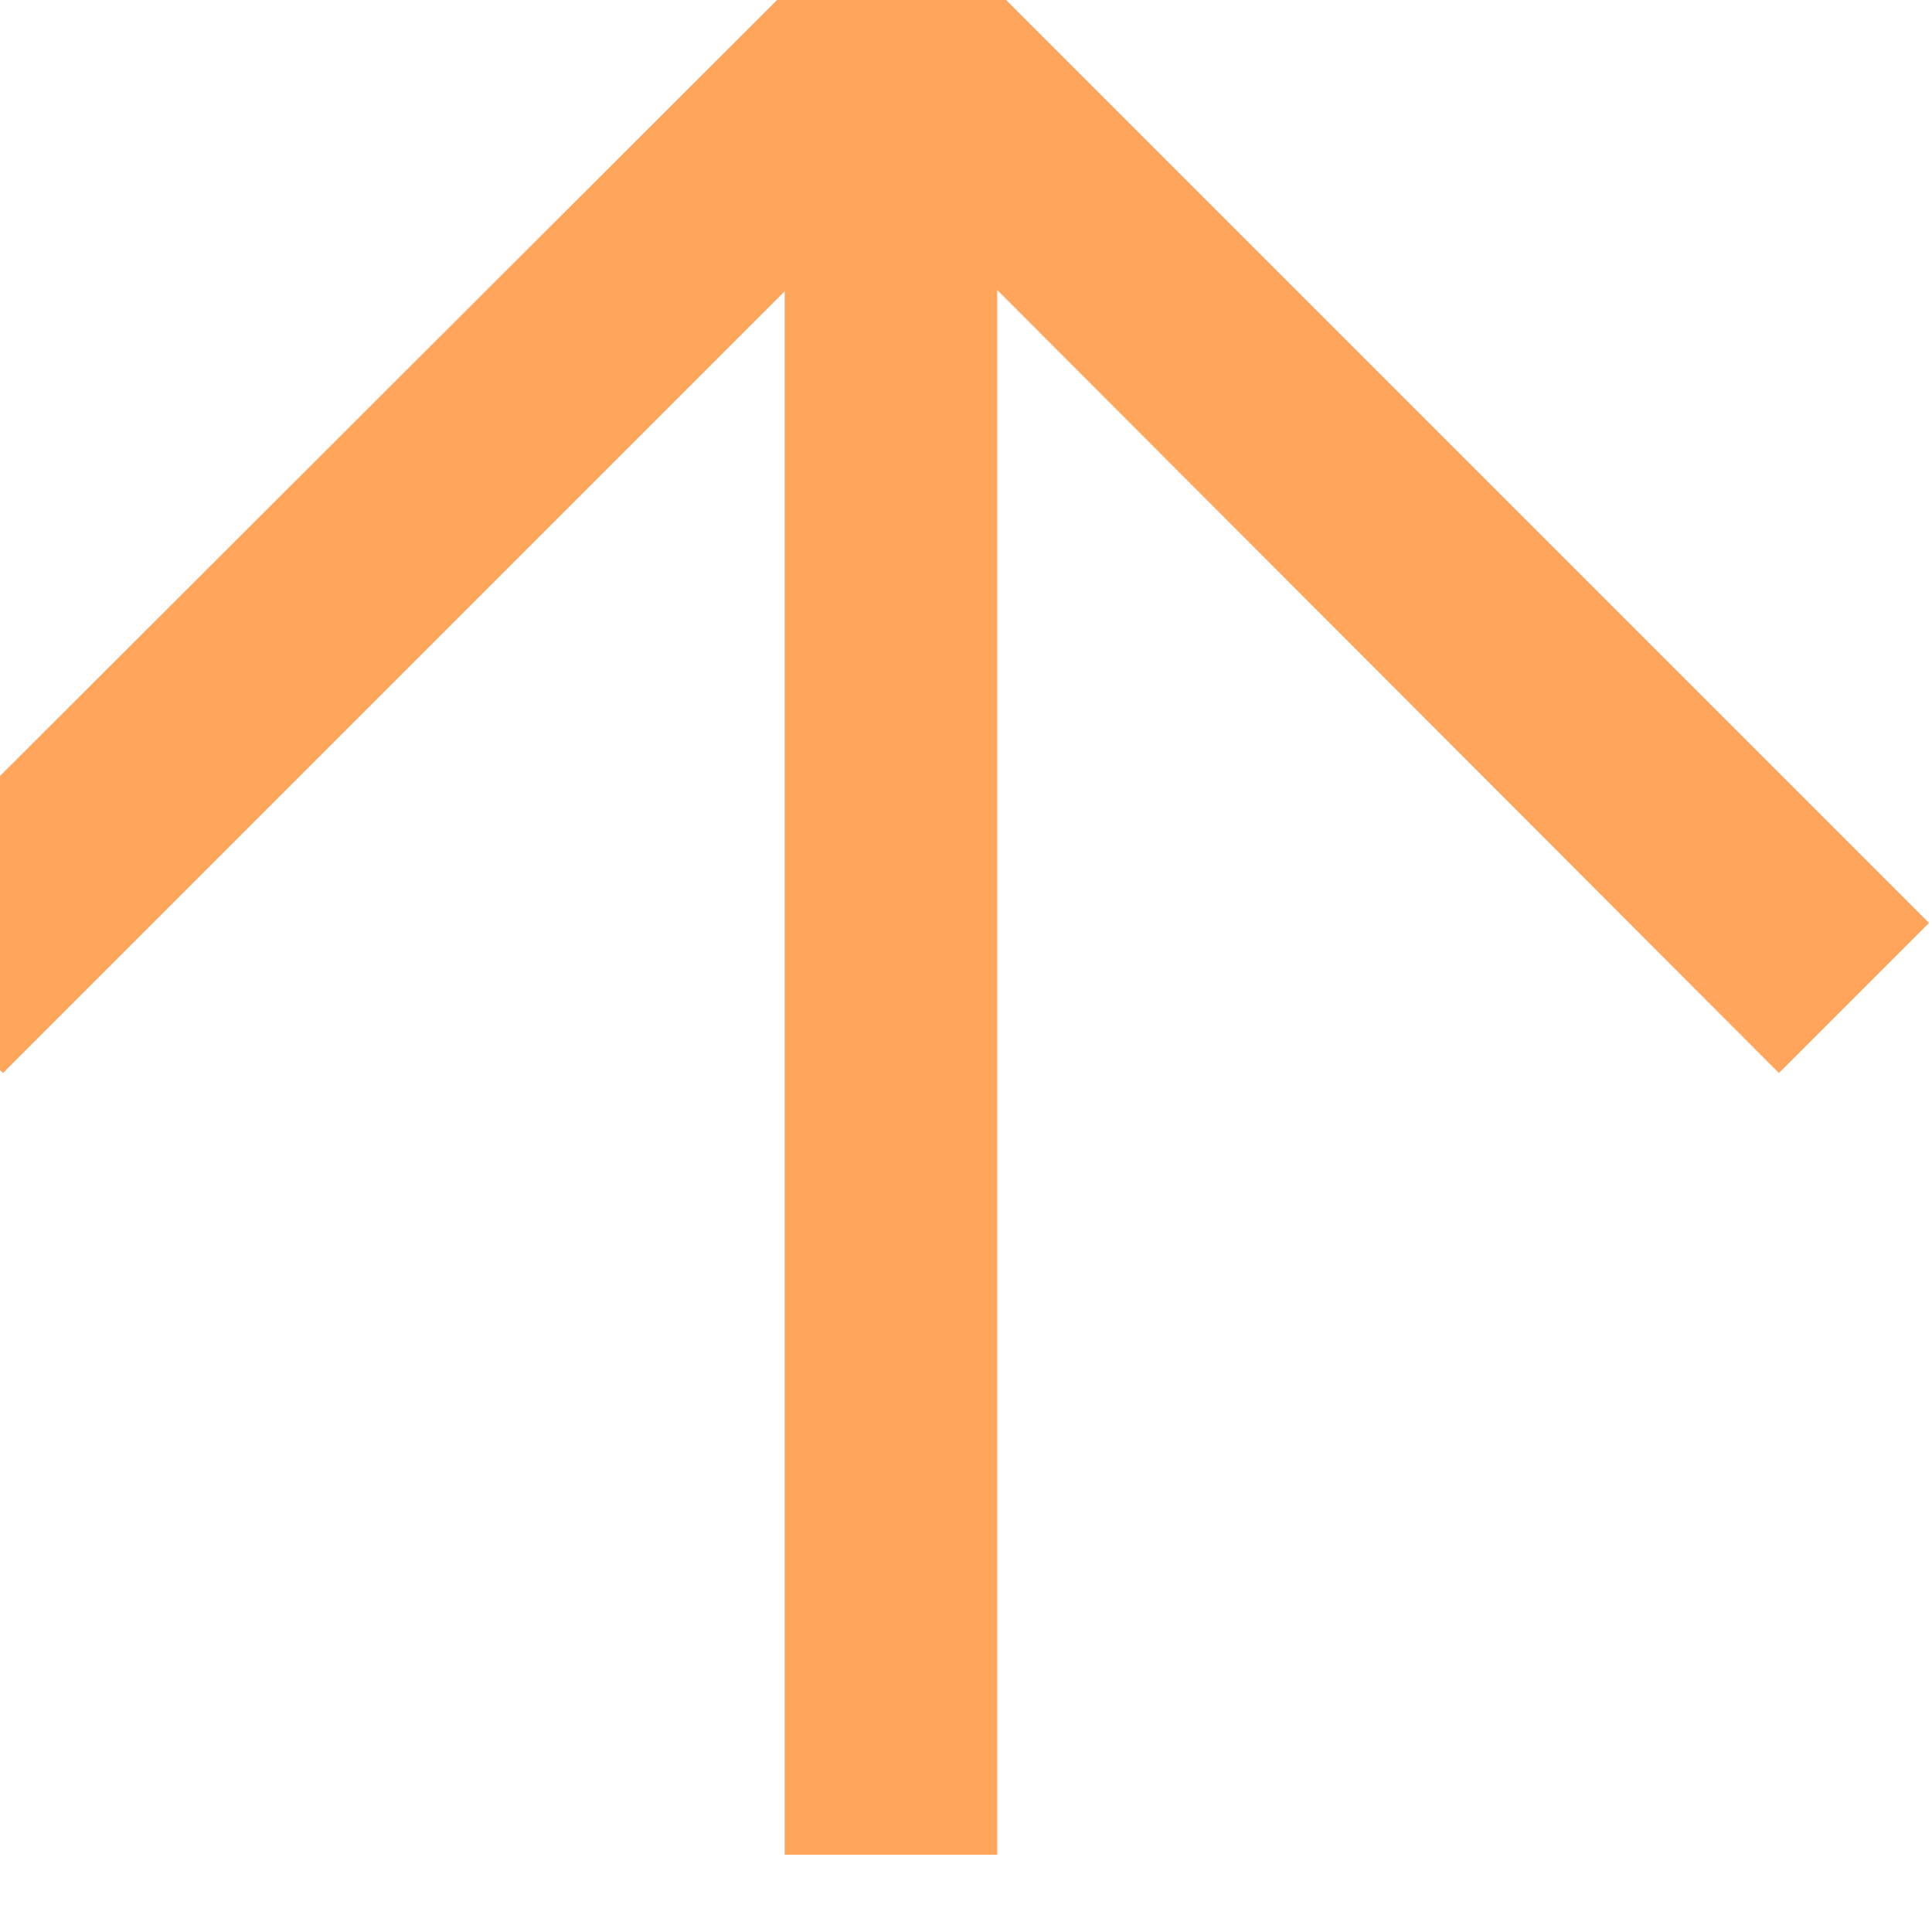 <svg width="13" height="13" viewBox="0 0 13 13" fill="none" xmlns="http://www.w3.org/2000/svg" xmlns:xlink="http://www.w3.org/1999/xlink">
	<desc>
			Created with Pixso.
	</desc>
	<defs/>
	<path id="Vector" d="M11.97 7.22L6 1.24L0.02 7.22L-0.99 6.21L6 -0.77L12.98 6.21L11.97 7.22Z" fill="#FFA55C" fill-opacity="1" fill-rule="nonzero"/>
	<path id="Vector" d="M5.28 0.24L6.71 0.24L6.71 12.48L5.28 12.48L5.28 0.24Z" fill="#FFA55C" fill-opacity="1" fill-rule="nonzero"/>
</svg>
